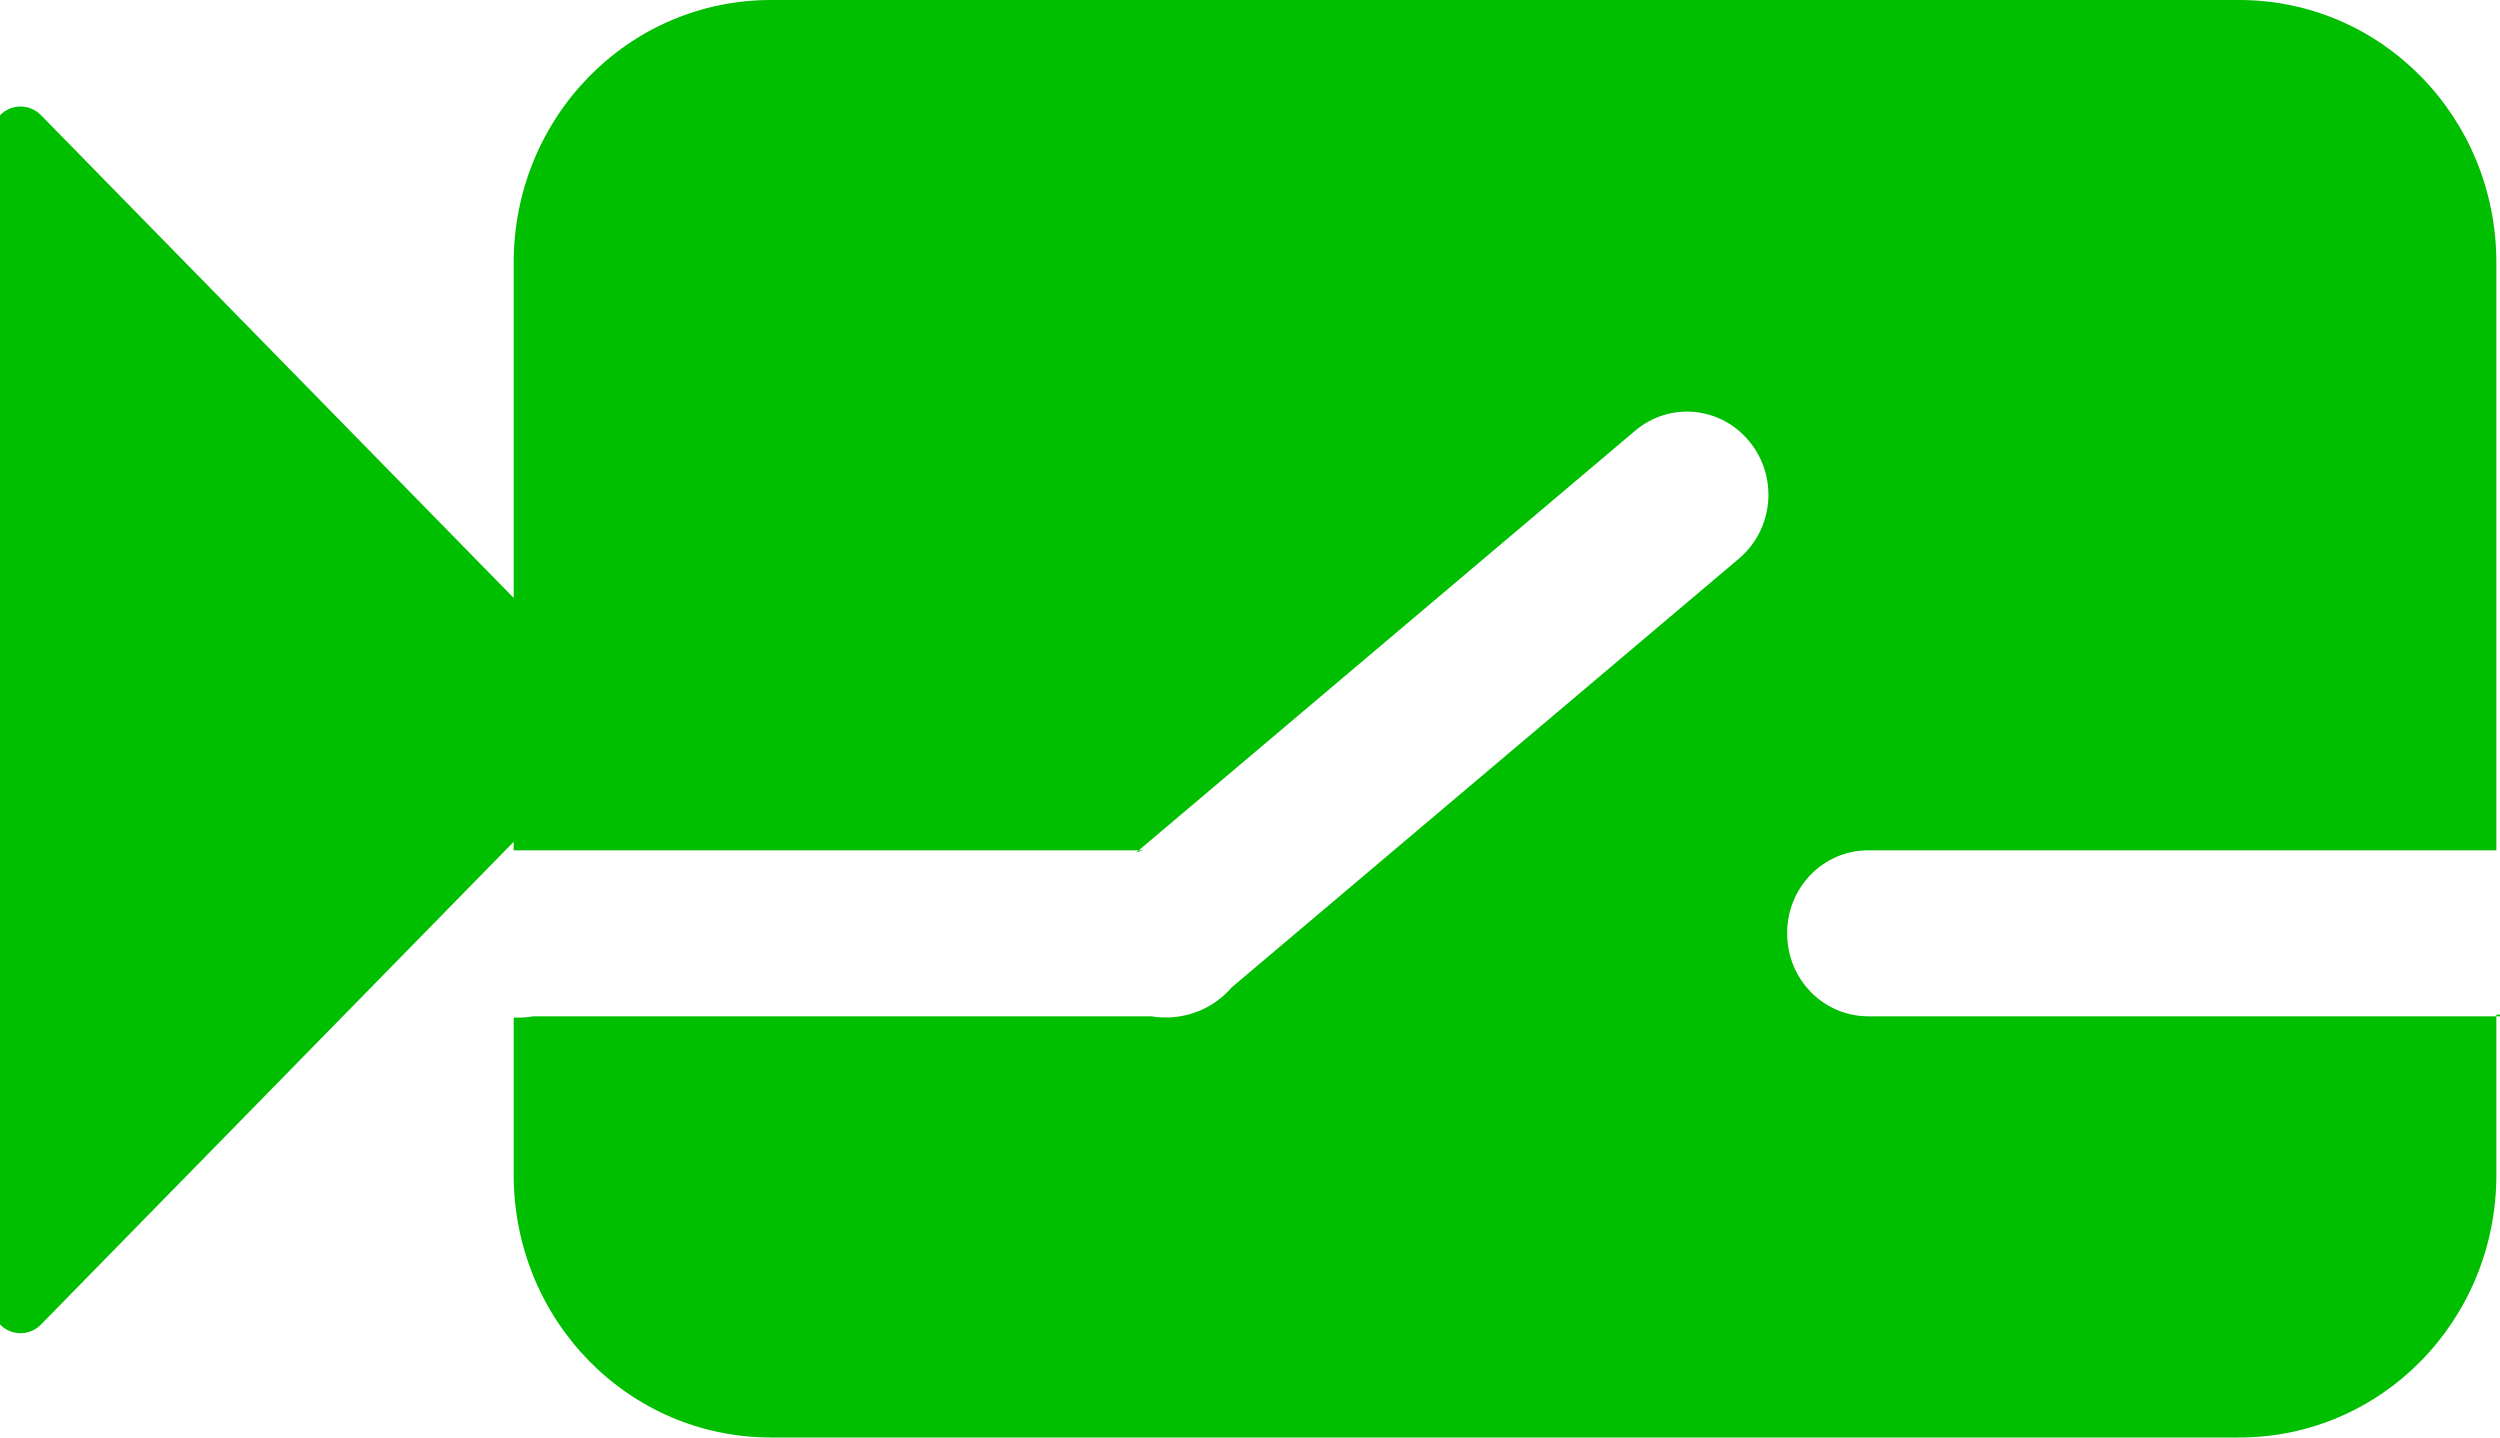 <?xml version="1.0" encoding="UTF-8" standalone="no"?>
<!-- Created with Inkscape (http://www.inkscape.org/) -->
<svg
   xmlns:dc="http://purl.org/dc/elements/1.1/"
   xmlns:cc="http://creativecommons.org/ns#"
   xmlns:rdf="http://www.w3.org/1999/02/22-rdf-syntax-ns#"
   xmlns:svg="http://www.w3.org/2000/svg"
   xmlns="http://www.w3.org/2000/svg"
   xmlns:sodipodi="http://sodipodi.sourceforge.net/DTD/sodipodi-0.dtd"
   xmlns:inkscape="http://www.inkscape.org/namespaces/inkscape"
   version="1.0"
   width="40"
   height="23"
   id="svg3509"
   sodipodi:version="0.32"
   inkscape:version="0.46"
   sodipodi:docname="toggle_in.svg"
   inkscape:output_extension="org.inkscape.output.svg.inkscape">
  <sodipodi:namedview
     inkscape:window-height="646"
     inkscape:window-width="640"
     inkscape:pageshadow="2"
     inkscape:pageopacity="0.0"
     guidetolerance="10.0"
     gridtolerance="10.0"
     objecttolerance="10.0"
     borderopacity="1.0"
     bordercolor="#666666"
     pagecolor="#ffffff"
     id="base"
     showgrid="false"
     inkscape:zoom="13.325"
     inkscape:cx="20"
     inkscape:cy="11.5"
     inkscape:window-x="204"
     inkscape:window-y="233"
     inkscape:current-layer="svg3509" />
  <defs
     id="defs3511">
    <inkscape:perspective
       sodipodi:type="inkscape:persp3d"
       inkscape:vp_x="0 : 11.5 : 1"
       inkscape:vp_y="0 : 1000 : 0"
       inkscape:vp_z="40 : 11.5 : 1"
       inkscape:persp3d-origin="20 : 7.6666667 : 1"
       id="perspective4559" />
  </defs>
  <g
     transform="translate(-414.897,-370.166)"
     id="layer1"
     style="fill:#00be00;fill-opacity:1">
    <path
       d="M 427.232,370.166 C 424.952,370.166 423.116,372.041 423.116,374.37 L 423.116,379.733 L 415.553,372.009 C 415.371,371.824 415.079,371.824 414.897,372.009 L 414.897,391.358 C 415.079,391.544 415.371,391.544 415.553,391.358 L 423.116,383.635 L 423.116,383.771 L 423.198,383.771 L 433.117,383.771 L 441.06,377.057 C 441.615,376.588 442.432,376.668 442.892,377.235 C 443.351,377.802 443.275,378.634 442.72,379.104 L 434.602,385.966 C 434.6,385.968 434.599,385.97 434.597,385.972 C 434.344,386.263 433.967,386.446 433.548,386.446 C 433.47,386.446 433.394,386.44 433.319,386.427 L 423.427,386.427 C 423.352,386.441 423.276,386.448 423.198,386.448 L 423.116,386.448 L 423.116,388.962 C 423.116,391.291 424.952,393.166 427.232,393.166 L 450.723,393.166 C 453.003,393.166 454.839,391.291 454.839,388.962 L 454.839,386.427 L 444.791,386.427 C 444.07,386.427 443.491,385.834 443.491,385.098 C 443.491,384.362 444.07,383.771 444.791,383.771 L 453.637,383.771 L 454.839,383.771 L 454.839,374.37 C 454.839,372.041 453.003,370.166 450.723,370.166 L 427.232,370.166 z M 454.839,386.427 L 454.897,386.427 L 454.897,386.4 L 454.839,386.4 L 454.839,386.427 z M 433.117,383.771 L 433.074,383.807 C 433.111,383.793 433.15,383.781 433.188,383.771 L 433.117,383.771 z"
       id="path3484"
       style="opacity:1;fill:#00be00;fill-opacity:1;fill-rule:evenodd;stroke:none;stroke-width:54.277;stroke-linecap:round;stroke-linejoin:miter;stroke-miterlimit:4;stroke-dasharray:none;stroke-dashoffset:0;stroke-opacity:1" />
  </g>
</svg>
